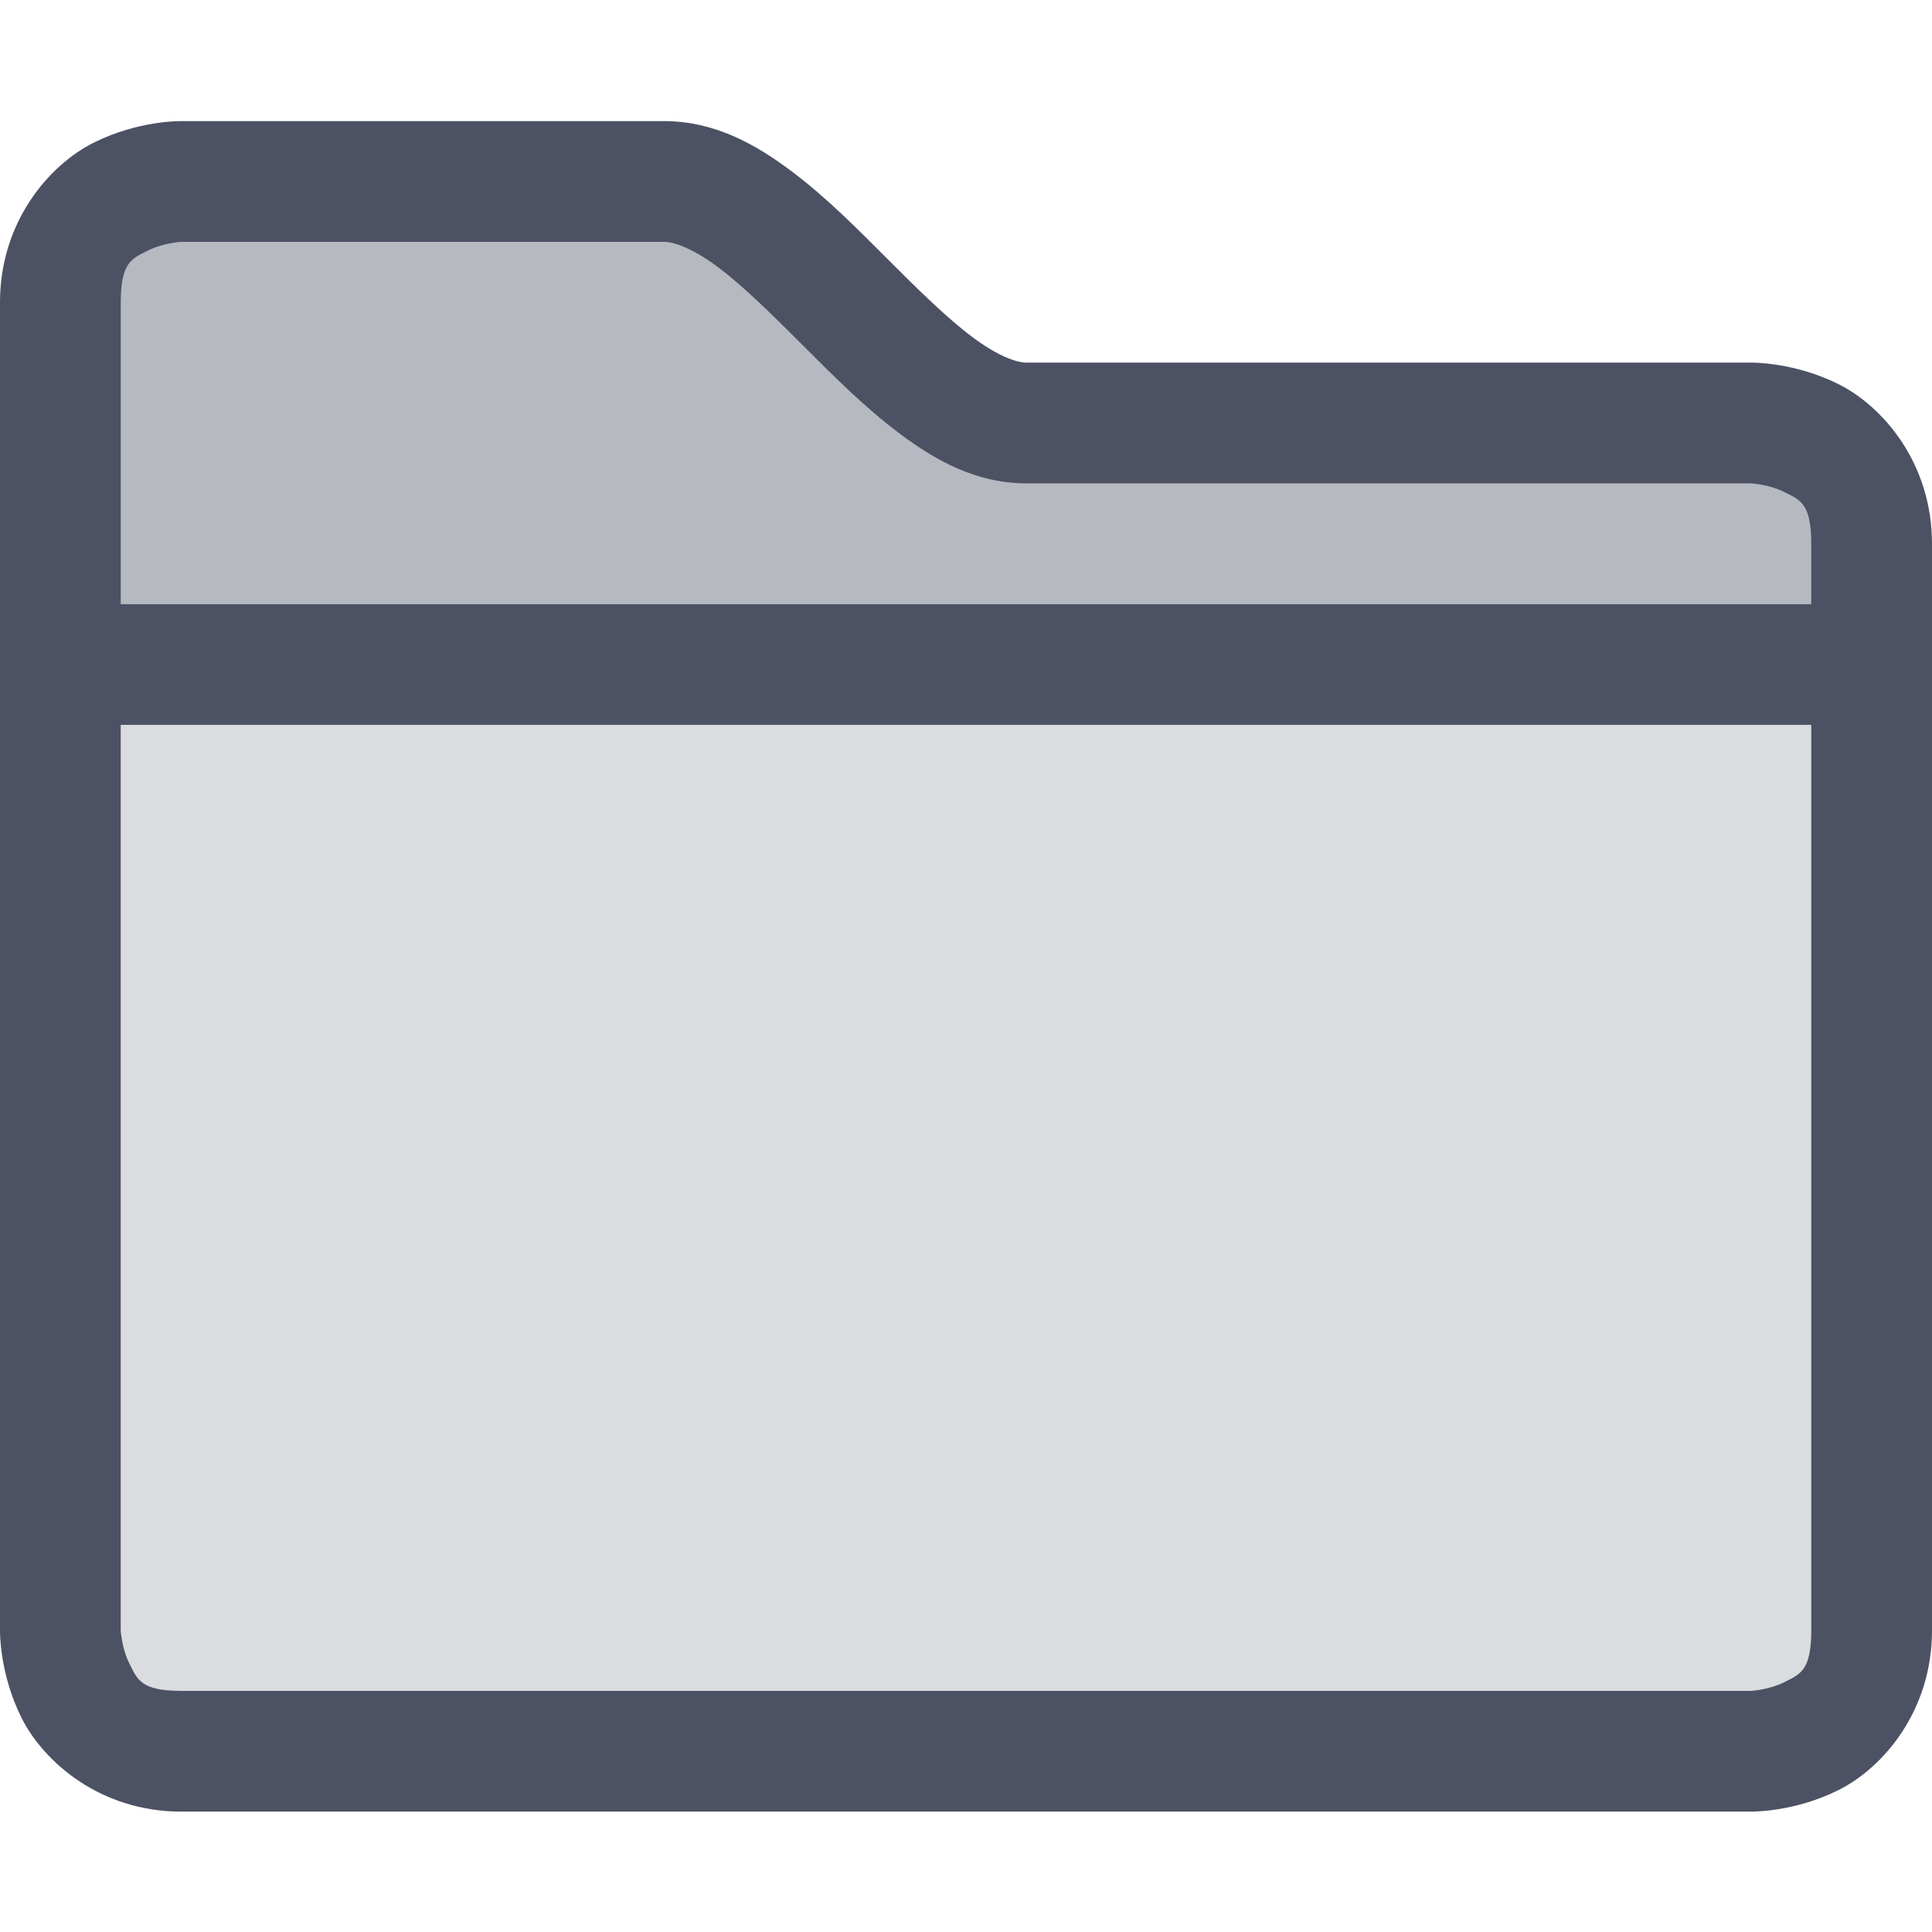 <svg xmlns="http://www.w3.org/2000/svg" xmlns:osb="http://www.openswatchbook.org/uri/2009/osb" xmlns:svg="http://www.w3.org/2000/svg" id="svg7384" width="16" height="16.003" version="1.1" style="enable-background:new"><title id="title8473">Solus Symbolic Icon Theme</title><defs id="defs7386"><linearGradient id="linearGradient6882" osb:paint="solid"><stop id="stop6884" offset="0" style="stop-color:#555;stop-opacity:1"/></linearGradient><linearGradient id="linearGradient5606" osb:paint="solid"><stop id="stop5608" offset="0" style="stop-color:#000;stop-opacity:1"/></linearGradient><filter id="filter7554" style="color-interpolation-filters:sRGB"><feBlend id="feBlend7556" in2="BackgroundImage" mode="darken"/></filter></defs><g id="layer14" transform="translate(-745,575.003)" style="display:inline"><path id="path6517" d="m 746.5,-573.5 c 0,0 -1,0 -1,1 v 2.5 h 15 v -0.5 c 0,-1 -1,-1 -1,-1 h -6 c -1,0 -2,-2 -3,-2 z" style="color:#000;font-style:normal;font-variant:normal;font-weight:400;font-stretch:normal;font-size:medium;line-height:normal;font-family:Sans;-inkscape-font-specification:Sans;text-indent:0;text-align:start;text-decoration:none;text-decoration-line:none;letter-spacing:normal;word-spacing:normal;text-transform:none;writing-mode:lr-tb;direction:ltr;baseline-shift:baseline;text-anchor:start;display:inline;overflow:visible;visibility:visible;opacity:.4;fill:#4c5263;fill-opacity:1;stroke:none;stroke-width:1;stroke-miterlimit:4;stroke-dasharray:none;stroke-opacity:1;marker:none;enable-background:accumulate"/><path id="path6519" d="m 746.5,-574 c 0,0 -0.353,-0.007 -0.723,0.178 C 745.408,-573.638 745,-573.167 745,-572.5 v 11 c 0,0 -0.007,0.353 0.178,0.723 0.185,0.369 0.656,0.777 1.322,0.777 h 13 c 0,0 0.355,0.007 0.725,-0.178 C 760.594,-560.362 761,-560.833 761,-561.5 v -9 c 0,-0.667 -0.406,-1.138 -0.775,-1.322 C 759.855,-572.007 759.5,-572 759.5,-572 h -6 c -0.083,0 -0.242,-0.057 -0.449,-0.213 -0.207,-0.155 -0.447,-0.391 -0.697,-0.641 -0.25,-0.25 -0.51,-0.515 -0.803,-0.734 -0.293,-0.22 -0.634,-0.412 -1.051,-0.412 z m 0,1 h 4 c 0.083,0 0.244,0.057 0.451,0.213 0.207,0.156 0.445,0.391 0.695,0.641 0.25,0.25 0.512,0.515 0.805,0.734 0.293,0.22 0.632,0.412 1.049,0.412 h 6 c 0,0 0.147,0.007 0.277,0.072 0.131,0.065 0.223,0.094 0.223,0.428 v 9 c 0,0.333 -0.092,0.362 -0.223,0.428 C 759.647,-561.007 759.5,-561 759.5,-561 h -13 c -0.333,0 -0.362,-0.094 -0.428,-0.225 C 746.007,-561.355 746,-561.5 746,-561.5 v -11 c 0,-0.333 0.094,-0.362 0.225,-0.428 C 746.355,-572.993 746.5,-573 746.5,-573 Z" style="color:#000;font-style:normal;font-variant:normal;font-weight:400;font-stretch:normal;font-size:medium;line-height:normal;font-family:Sans;-inkscape-font-specification:Sans;font-variant-ligatures:normal;font-variant-position:normal;font-variant-caps:normal;font-variant-numeric:normal;font-variant-alternates:normal;font-feature-settings:normal;text-indent:0;text-align:start;text-decoration:none;text-decoration-line:none;text-decoration-style:solid;text-decoration-color:#000;letter-spacing:normal;word-spacing:normal;text-transform:none;writing-mode:lr-tb;direction:ltr;text-orientation:mixed;dominant-baseline:auto;baseline-shift:baseline;text-anchor:start;white-space:normal;shape-padding:0;clip-rule:nonzero;display:inline;overflow:visible;visibility:visible;opacity:1;isolation:auto;mix-blend-mode:normal;color-interpolation:sRGB;color-interpolation-filters:linearRGB;solid-color:#000;solid-opacity:1;vector-effect:none;fill:#4c5263;fill-opacity:1;fill-rule:nonzero;stroke:none;stroke-width:1;stroke-linecap:butt;stroke-linejoin:miter;stroke-miterlimit:4;stroke-dasharray:none;stroke-dashoffset:0;stroke-opacity:1;marker:none;color-rendering:auto;image-rendering:auto;shape-rendering:auto;text-rendering:auto;enable-background:accumulate"/><path id="path6522" d="m 745.5,-570 h 15 v 1 h -15 z" style="opacity:1;fill:#4c5263;fill-opacity:1;stroke:none;stroke-width:1;stroke-linecap:round;stroke-linejoin:round;stroke-miterlimit:4;stroke-dasharray:none;stroke-dashoffset:0;stroke-opacity:1"/><path id="path6524" d="m 746,-569 h 14 v 8 h -14 z" style="opacity:.2;fill:#4c5263;fill-opacity:1;stroke:none;stroke-width:1;stroke-linecap:round;stroke-linejoin:round;stroke-miterlimit:4;stroke-dasharray:none;stroke-dashoffset:0;stroke-opacity:1"/></g></svg>